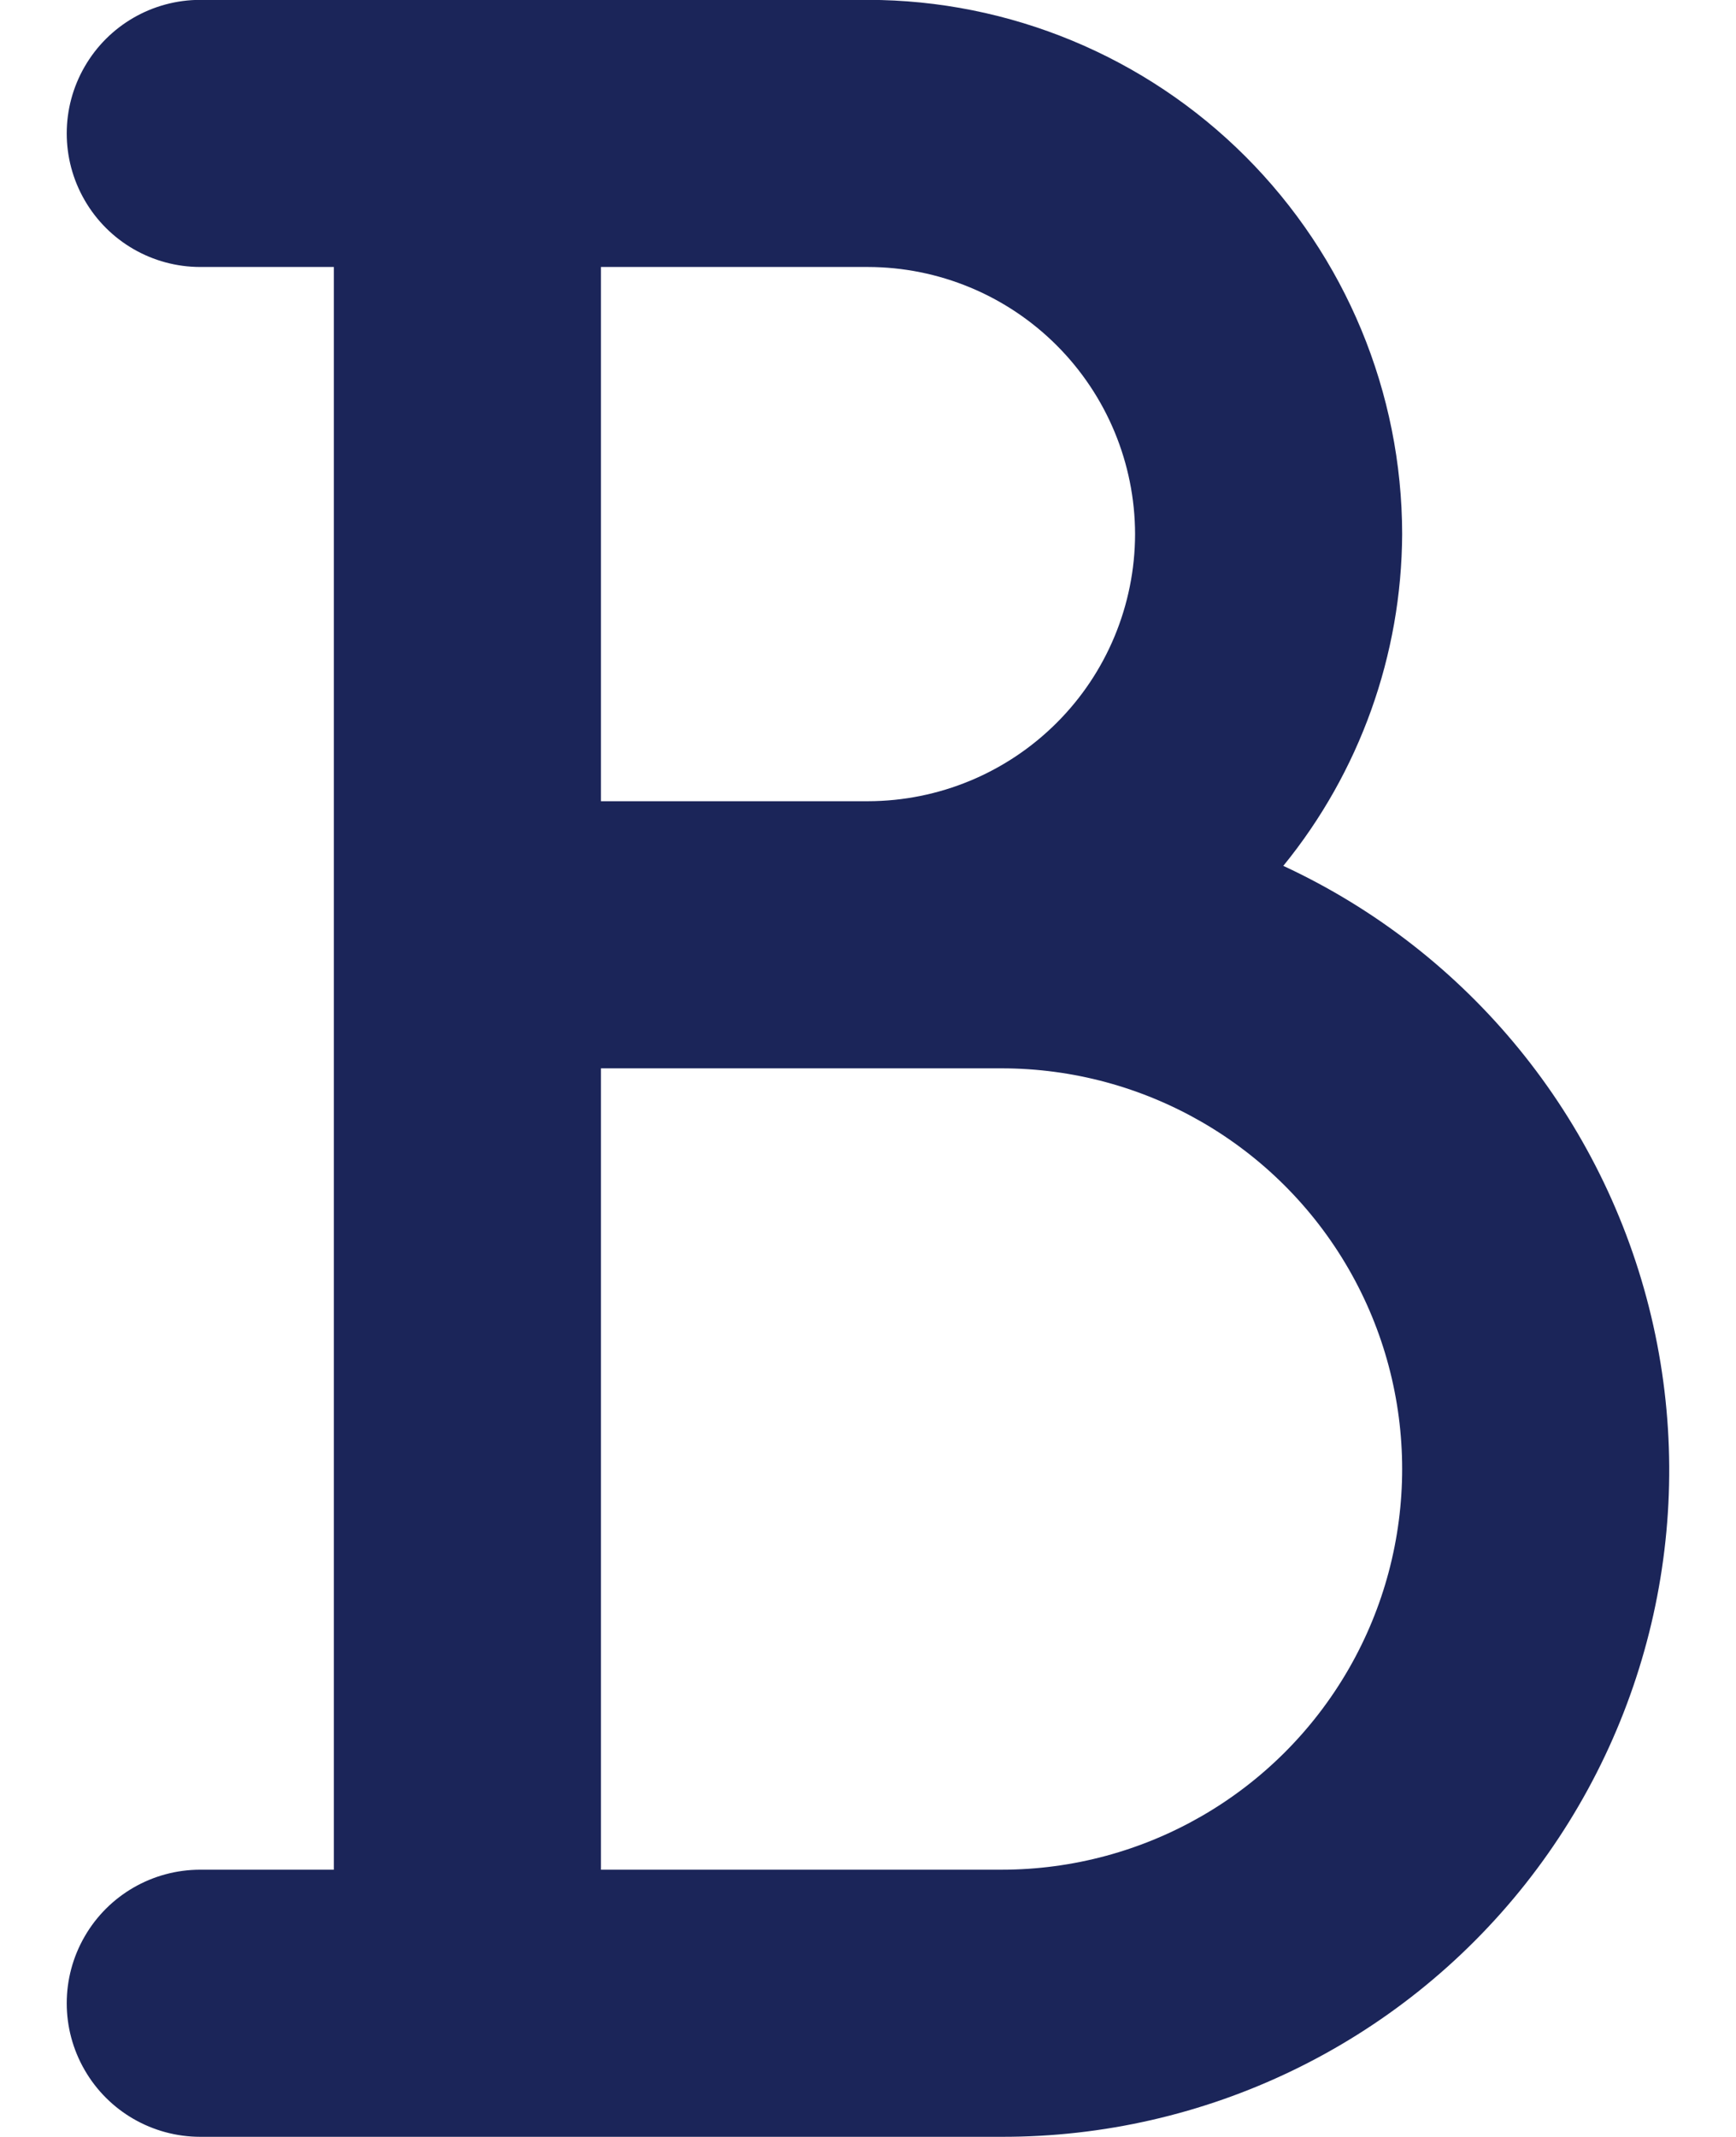 <svg width="13" height="16" viewBox="0 0 13 16" fill="none" xmlns="http://www.w3.org/2000/svg">
<path d="M9.61 6.483C10.182 5.781 10.496 4.904 10.5 3.999C10.499 2.939 10.077 1.922 9.327 1.172C8.577 0.422 7.56 0 6.5 -0.001H1.5C1.142 -0.001 0.812 0.19 0.634 0.499C0.455 0.808 0.455 1.19 0.634 1.499C0.812 1.808 1.142 1.999 1.5 1.999H2.5V13.999H1.5C1.142 13.999 0.812 14.19 0.634 14.499C0.455 14.808 0.455 15.19 0.634 15.499C0.812 15.808 1.142 15.999 1.5 15.999H7.5C9.028 16.002 10.473 15.305 11.422 14.107C12.37 12.909 12.718 11.342 12.365 9.856C12.011 8.369 10.996 7.126 9.61 6.483L9.61 6.483ZM8.5 3.999C8.499 4.529 8.288 5.038 7.913 5.412C7.538 5.787 7.03 5.998 6.5 5.999H4.5V1.999H6.5C7.03 2 7.538 2.211 7.913 2.586C8.288 2.961 8.499 3.469 8.5 3.999ZM7.5 13.999H4.5V7.999H7.5C8.572 7.999 9.562 8.571 10.098 9.499C10.634 10.427 10.634 11.571 10.098 12.499C9.562 13.427 8.572 13.999 7.5 13.999Z" fill="#1B2559"/>
</svg>
